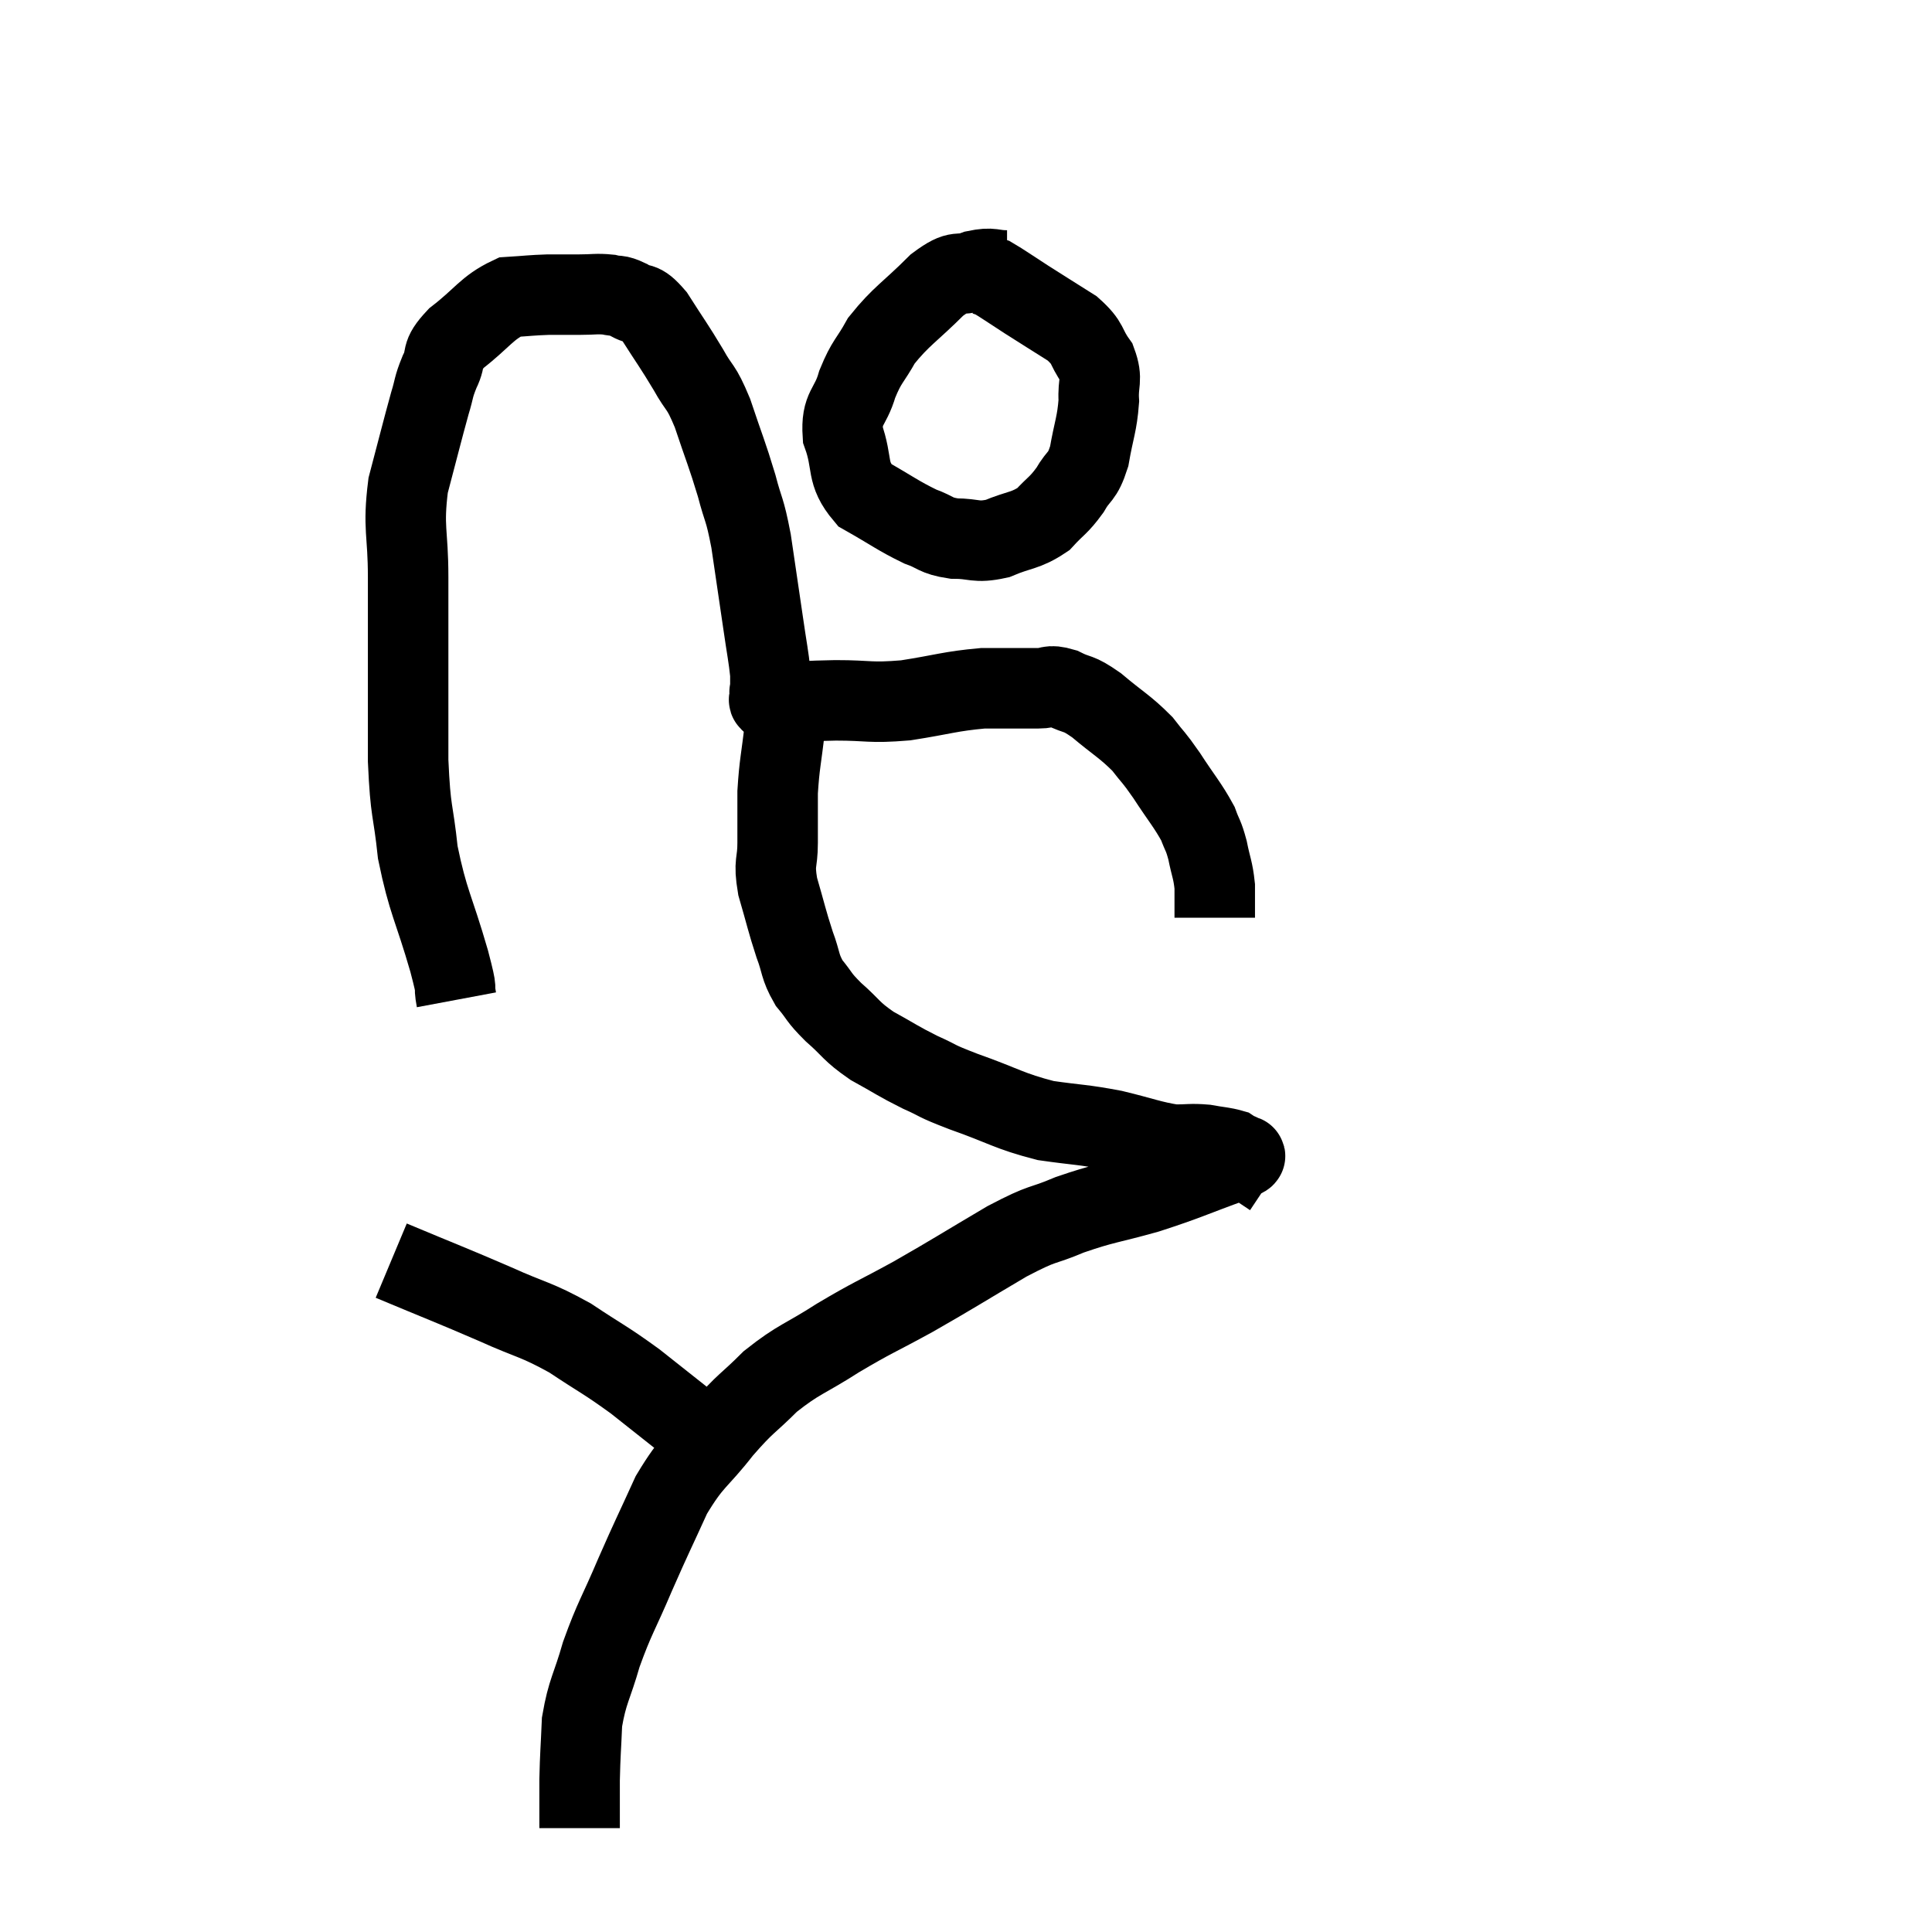 <svg width="48" height="48" viewBox="0 0 48 48" xmlns="http://www.w3.org/2000/svg"><path d="M 11.34 24.84 C 11.25 24.36, 11.4 24.795, 11.16 23.88 C 10.77 22.53, 10.635 22.425, 10.38 21.18 C 10.26 20.04, 10.2 20.25, 10.14 18.9 C 10.14 17.34, 10.14 16.92, 10.14 15.78 C 10.14 15.06, 10.14 15.27, 10.14 14.34 C 10.14 13.2, 10.005 13.14, 10.14 12.06 C 10.41 11.04, 10.485 10.725, 10.68 10.02 C 10.8 9.63, 10.755 9.645, 10.92 9.24 C 11.13 8.82, 10.905 8.865, 11.34 8.4 C 12 7.89, 12.09 7.65, 12.66 7.38 C 13.14 7.35, 13.185 7.335, 13.62 7.32 C 14.01 7.32, 14.025 7.32, 14.4 7.32 C 14.76 7.32, 14.82 7.29, 15.12 7.32 C 15.36 7.38, 15.315 7.305, 15.6 7.44 C 15.93 7.65, 15.885 7.425, 16.26 7.86 C 16.68 8.52, 16.74 8.58, 17.1 9.18 C 17.4 9.72, 17.4 9.54, 17.7 10.26 C 18 11.16, 18.06 11.265, 18.3 12.06 C 18.48 12.75, 18.495 12.585, 18.66 13.44 C 18.81 14.46, 18.84 14.655, 18.96 15.48 C 19.05 16.11, 19.095 16.305, 19.14 16.74 C 19.14 16.98, 19.14 17.1, 19.14 17.22 C 19.14 17.22, 19.14 17.22, 19.14 17.22 C 19.14 17.22, 19.095 17.16, 19.14 17.22 C 19.23 17.34, 18.915 17.415, 19.32 17.46 C 20.04 17.43, 19.965 17.415, 20.76 17.4 C 21.63 17.4, 21.585 17.475, 22.5 17.4 C 23.46 17.25, 23.595 17.175, 24.42 17.1 C 25.11 17.1, 25.305 17.1, 25.8 17.1 C 26.1 17.1, 26.04 16.995, 26.4 17.1 C 26.82 17.31, 26.745 17.175, 27.24 17.52 C 27.81 18, 27.945 18.045, 28.38 18.48 C 28.68 18.87, 28.635 18.765, 28.98 19.26 C 29.37 19.86, 29.505 19.995, 29.76 20.46 C 29.88 20.79, 29.895 20.73, 30 21.12 C 30.09 21.57, 30.135 21.6, 30.18 22.02 C 30.18 22.41, 30.18 22.605, 30.18 22.8 C 30.18 22.8, 30.18 22.8, 30.18 22.8 C 30.18 22.8, 30.18 22.8, 30.18 22.8 C 30.18 22.8, 30.18 22.8, 30.18 22.8 C 30.18 22.8, 30.18 22.8, 30.18 22.8 C 30.18 22.8, 30.18 22.8, 30.18 22.8 C 30.18 22.8, 30.18 22.8, 30.18 22.8 L 30.18 22.8" fill="none" stroke="black" stroke-width="2"></path><path d="M 25.02 6.72 C 24.63 6.72, 24.675 6.63, 24.24 6.72 C 23.76 6.9, 23.865 6.645, 23.28 7.08 C 22.59 7.77, 22.395 7.845, 21.9 8.46 C 21.6 9, 21.54 8.955, 21.3 9.54 C 21.12 10.17, 20.895 10.11, 20.94 10.8 C 21.21 11.55, 21 11.73, 21.48 12.3 C 22.17 12.69, 22.305 12.81, 22.86 13.08 C 23.28 13.23, 23.22 13.305, 23.7 13.38 C 24.24 13.38, 24.225 13.5, 24.78 13.38 C 25.35 13.14, 25.47 13.2, 25.92 12.9 C 26.25 12.54, 26.295 12.57, 26.58 12.18 C 26.82 11.76, 26.88 11.895, 27.06 11.34 C 27.18 10.65, 27.255 10.545, 27.3 9.96 C 27.27 9.48, 27.405 9.45, 27.24 9 C 26.94 8.58, 27.075 8.55, 26.64 8.16 C 26.07 7.8, 25.995 7.755, 25.5 7.44 C 25.08 7.17, 24.915 7.05, 24.66 6.9 C 24.57 6.87, 24.525 6.855, 24.48 6.84 C 24.48 6.84, 24.48 6.84, 24.48 6.84 L 24.48 6.84" fill="none" stroke="black" stroke-width="2"></path><path d="M 19.5 17.28 C 19.5 17.67, 19.545 17.46, 19.5 18.06 C 19.41 18.87, 19.365 18.96, 19.32 19.68 C 19.32 20.31, 19.32 20.355, 19.32 20.94 C 19.32 21.48, 19.215 21.39, 19.32 22.02 C 19.53 22.74, 19.545 22.86, 19.74 23.46 C 19.92 23.94, 19.86 24, 20.1 24.42 C 20.4 24.78, 20.31 24.75, 20.7 25.14 C 21.18 25.56, 21.12 25.605, 21.66 25.98 C 22.26 26.31, 22.29 26.355, 22.86 26.64 C 23.4 26.88, 23.16 26.82, 23.94 27.12 C 24.96 27.48, 25.05 27.6, 25.98 27.84 C 26.82 27.96, 26.865 27.93, 27.66 28.08 C 28.41 28.26, 28.59 28.35, 29.16 28.44 C 29.55 28.44, 29.58 28.41, 29.94 28.44 C 30.27 28.5, 30.39 28.5, 30.6 28.56 C 30.69 28.62, 30.735 28.65, 30.78 28.68 C 30.78 28.68, 30.78 28.68, 30.78 28.68 C 30.78 28.68, 30.78 28.68, 30.78 28.68 C 30.78 28.68, 30.81 28.635, 30.78 28.68 C 30.72 28.77, 31.23 28.62, 30.66 28.86 C 29.58 29.25, 29.52 29.31, 28.5 29.64 C 27.54 29.91, 27.45 29.88, 26.58 30.18 C 25.8 30.51, 25.995 30.33, 25.02 30.84 C 23.85 31.53, 23.73 31.62, 22.68 32.22 C 21.75 32.73, 21.705 32.715, 20.82 33.24 C 19.98 33.78, 19.86 33.75, 19.14 34.32 C 18.54 34.92, 18.555 34.815, 17.94 35.52 C 17.31 36.33, 17.22 36.24, 16.68 37.14 C 16.23 38.13, 16.215 38.13, 15.78 39.12 C 15.36 40.11, 15.27 40.185, 14.94 41.1 C 14.7 41.94, 14.595 42, 14.46 42.78 C 14.43 43.5, 14.415 43.56, 14.4 44.22 C 14.4 44.82, 14.4 45.12, 14.4 45.42 C 14.4 45.42, 14.4 45.42, 14.4 45.42 L 14.4 45.42" fill="none" stroke="black" stroke-width="2"></path><path d="M 9.72 31.32 C 11.01 31.86, 11.19 31.92, 12.3 32.4 C 13.23 32.82, 13.29 32.76, 14.16 33.24 C 14.97 33.78, 15.015 33.765, 15.78 34.32 C 16.5 34.89, 16.86 35.175, 17.22 35.46 C 17.22 35.46, 17.145 35.4, 17.22 35.46 C 17.37 35.58, 17.445 35.64, 17.52 35.7 L 17.52 35.7" fill="none" stroke="black" stroke-width="2"></path></svg>